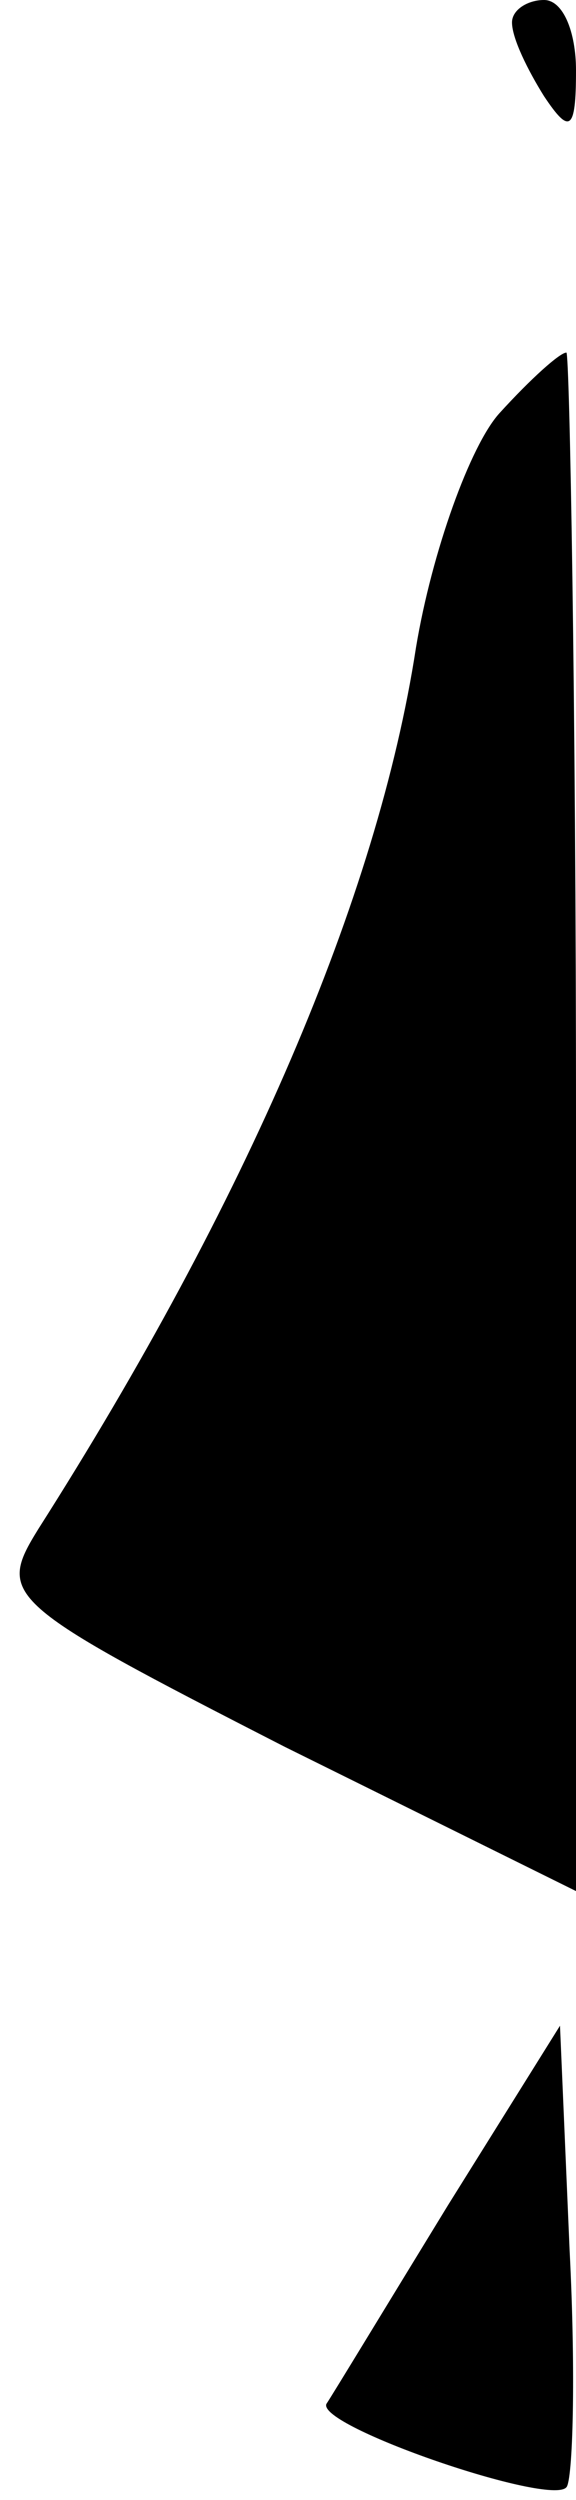 <?xml version="1.0" standalone="no"?>
<!DOCTYPE svg PUBLIC "-//W3C//DTD SVG 20010904//EN"
 "http://www.w3.org/TR/2001/REC-SVG-20010904/DTD/svg10.dtd">
<svg version="1.0" xmlns="http://www.w3.org/2000/svg"
 width="18pt" height="78pt" viewBox="0 0 18 78"
 preserveAspectRatio="xMidYMid meet">
<g transform="translate(0,78) scale(0.1,-0.1)"
fill="#000000" stroke="none">
<path fill="#000000" stroke="none" d="M160 773 c0 -5 5 -15 10 -23 8 -12 10
-11 10 8 0 12 -4 22 -10 22 -5 0 -10 -3 -10 -7z"/>
<path fill="#000000" stroke="none" d="M156 651 c-9 -10 -21 -43 -26 -73 -12
-78 -53 -173 -118 -275 -13 -21 -11 -23 77 -68 l91 -45 0 240 c0 132 -2 240
-3 240 -2 0 -11 -8 -21 -19z"/>
<path fill="#000000" stroke="none" d="M140 92 c-19 -31 -36 -59 -38 -62 -3
-7 70 -32 75 -26 2 2 3 35 1 74 l-3 70 -35 -56z"/>
</g>
</svg>
